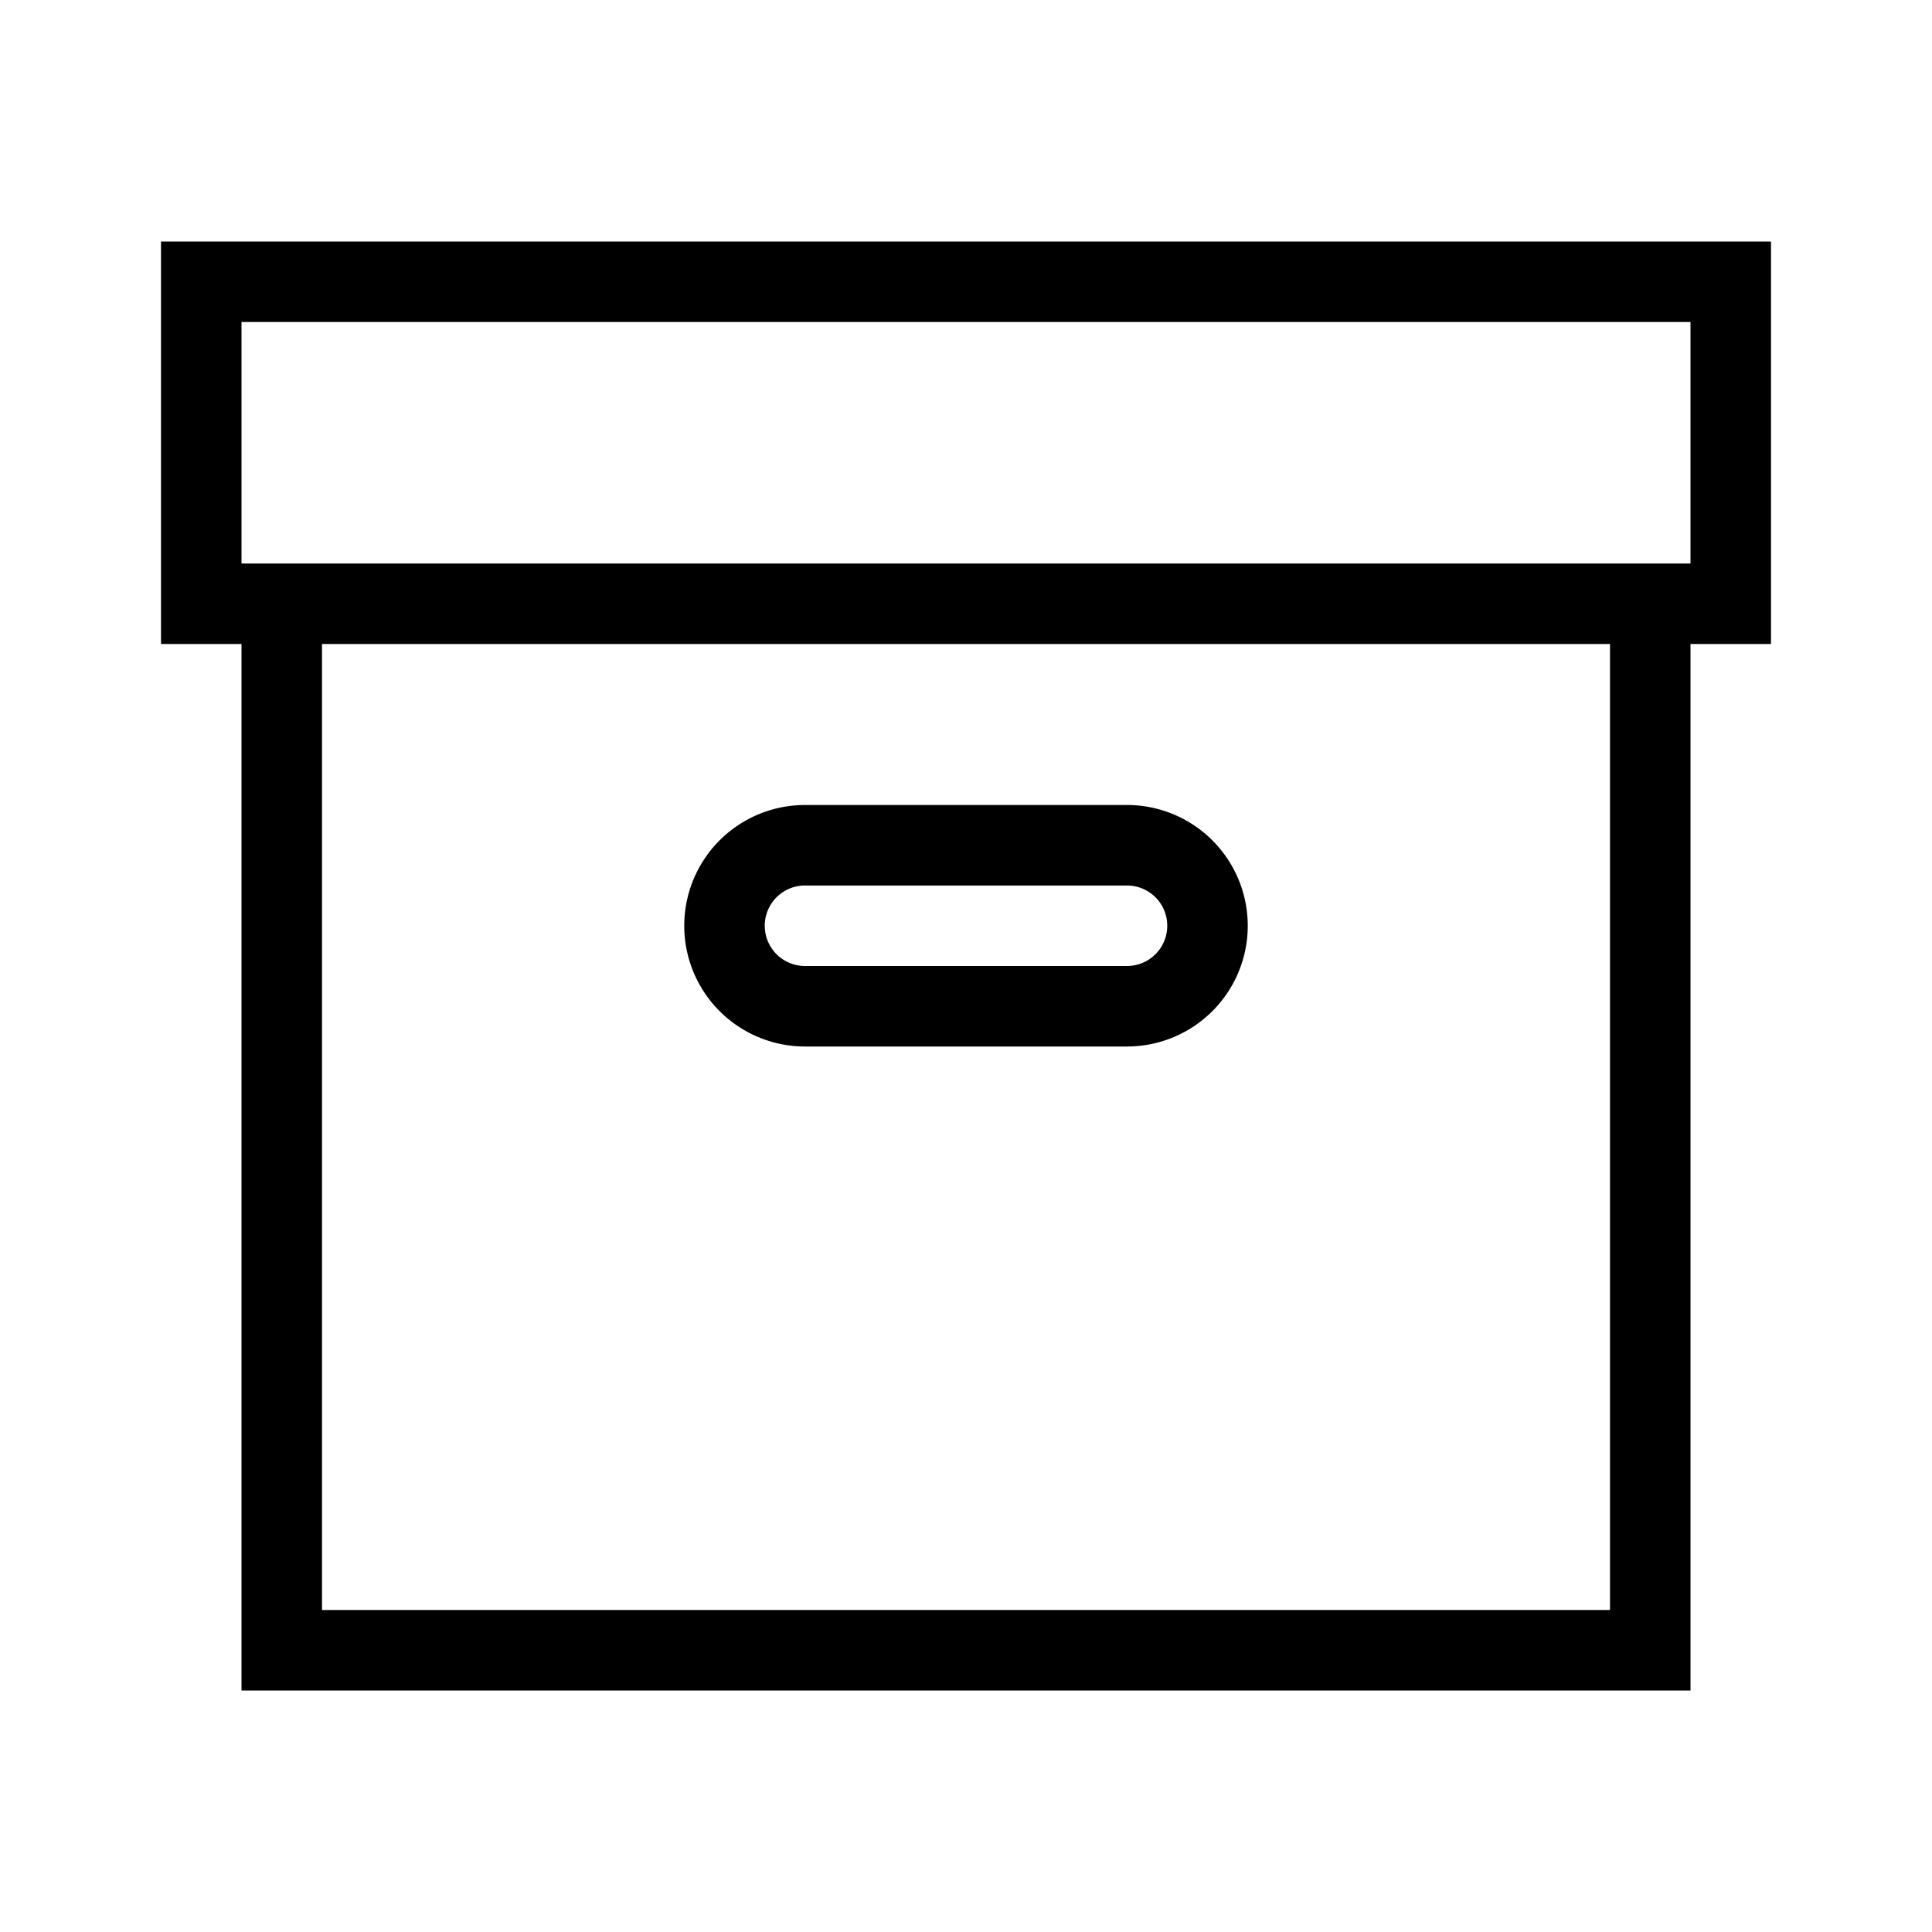 <svg id="Layer_1" data-name="Layer 1" xmlns="http://www.w3.org/2000/svg" viewBox="0 0 24 24"><title>iconoteka_archives_r_s</title><path d="M2,3V8H3V21H21V8h1V3ZM20,20H4V8H20ZM21,7H3V4H21ZM10,13h4a1.5,1.5,0,0,0,0-3H10a1.5,1.5,0,0,0,0,3Zm0-2h4a.5.5,0,0,1,0,1H10a.5.5,0,0,1,0-1Z"/></svg>